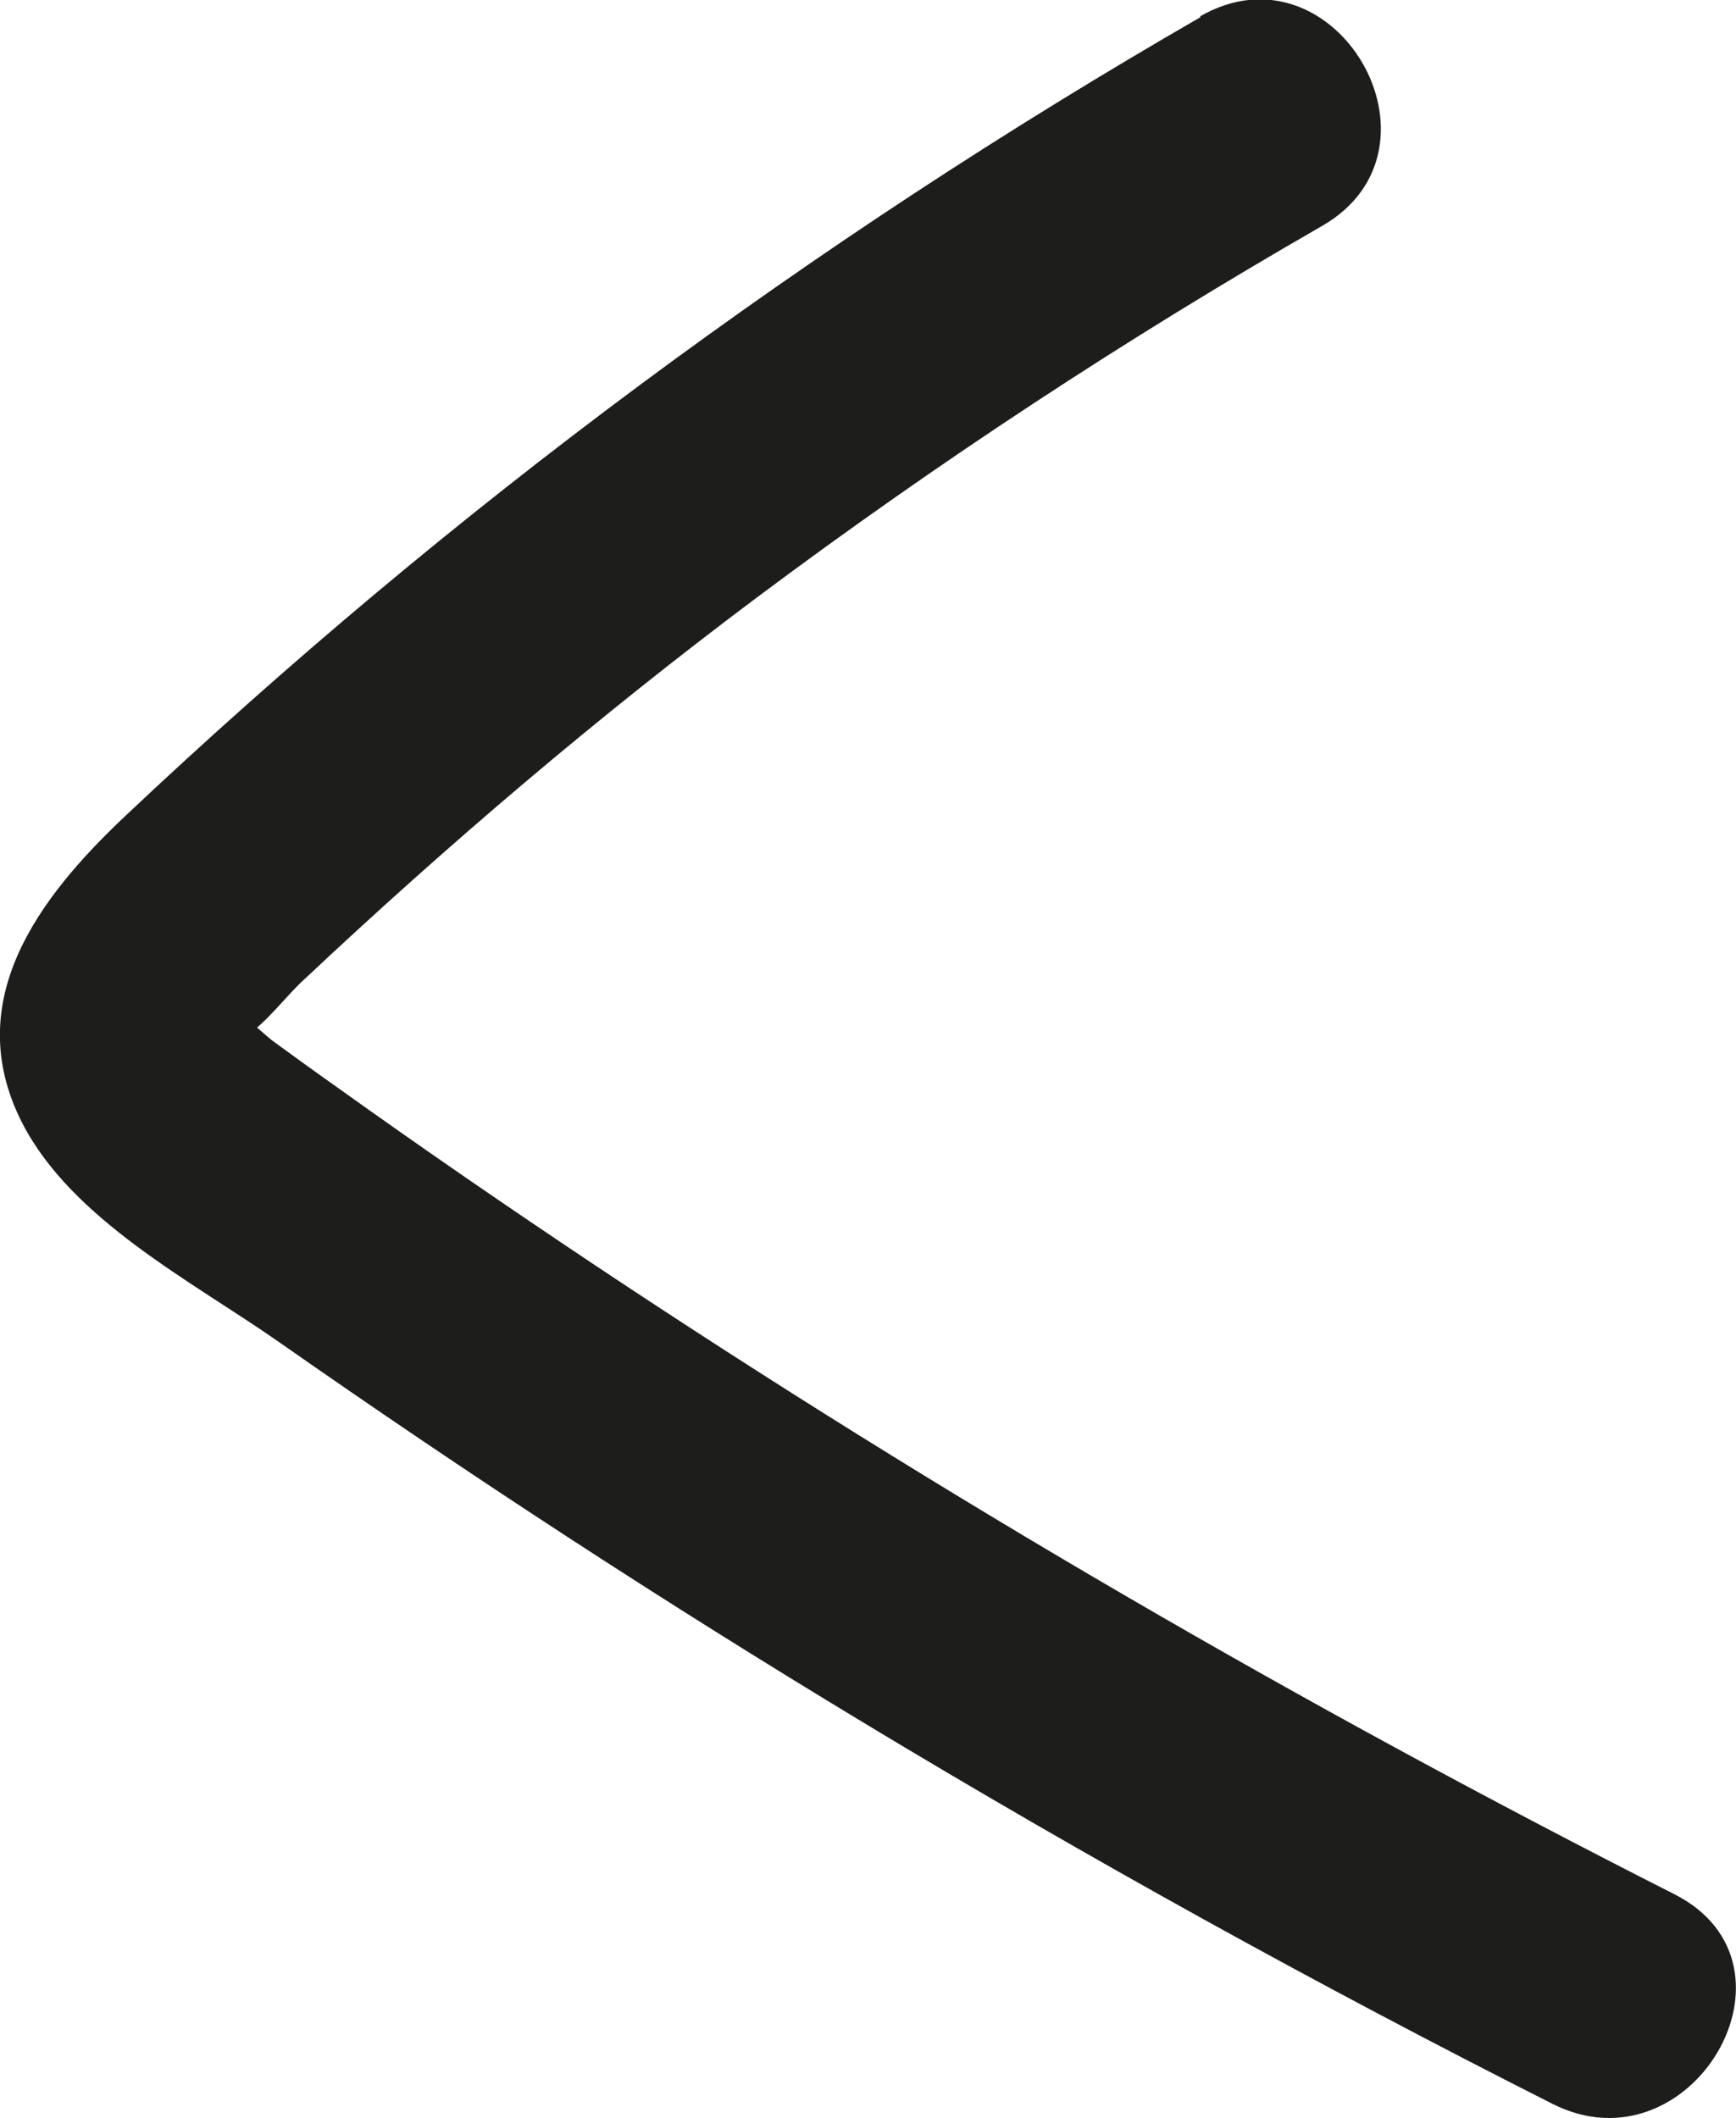 <?xml version="1.0" encoding="UTF-8"?>
<svg id="Vrstva_2" data-name="Vrstva 2" xmlns="http://www.w3.org/2000/svg" viewBox="0 0 35.81 43.68">
  <defs>
    <style>
      .cls-1 {
        fill: #1d1d1b;
      }
    </style>
  </defs>
  <g id="Vrstva_1-2" data-name="Vrstva 1">
    <path class="cls-1" d="M24.77.35C16.77,4.96,9.29,10.5,2.58,16.83c-1.77,1.67-3.41,3.81-2.12,6.33,1.03,2,3.5,3.26,5.29,4.51,3.93,2.75,7.95,5.37,12.06,7.85,4.64,2.8,9.38,5.42,14.21,7.86,2.86,1.45,5.4-2.86,2.52-4.32-7.66-3.88-15.1-8.2-22.25-12.96-1.8-1.2-3.59-2.43-5.35-3.69-.44-.31-.88-.63-1.32-.95-.07-.05-.72-.63-.76-.64,0,0-.04.76.03.79-.05-.02.28-.3.17-.24.42-.26.83-.82,1.2-1.16,2.97-2.79,6.08-5.44,9.34-7.88,3.73-2.79,7.63-5.35,11.67-7.67,2.79-1.6.27-5.93-2.52-4.32h0Z"/>
  </g>
</svg>